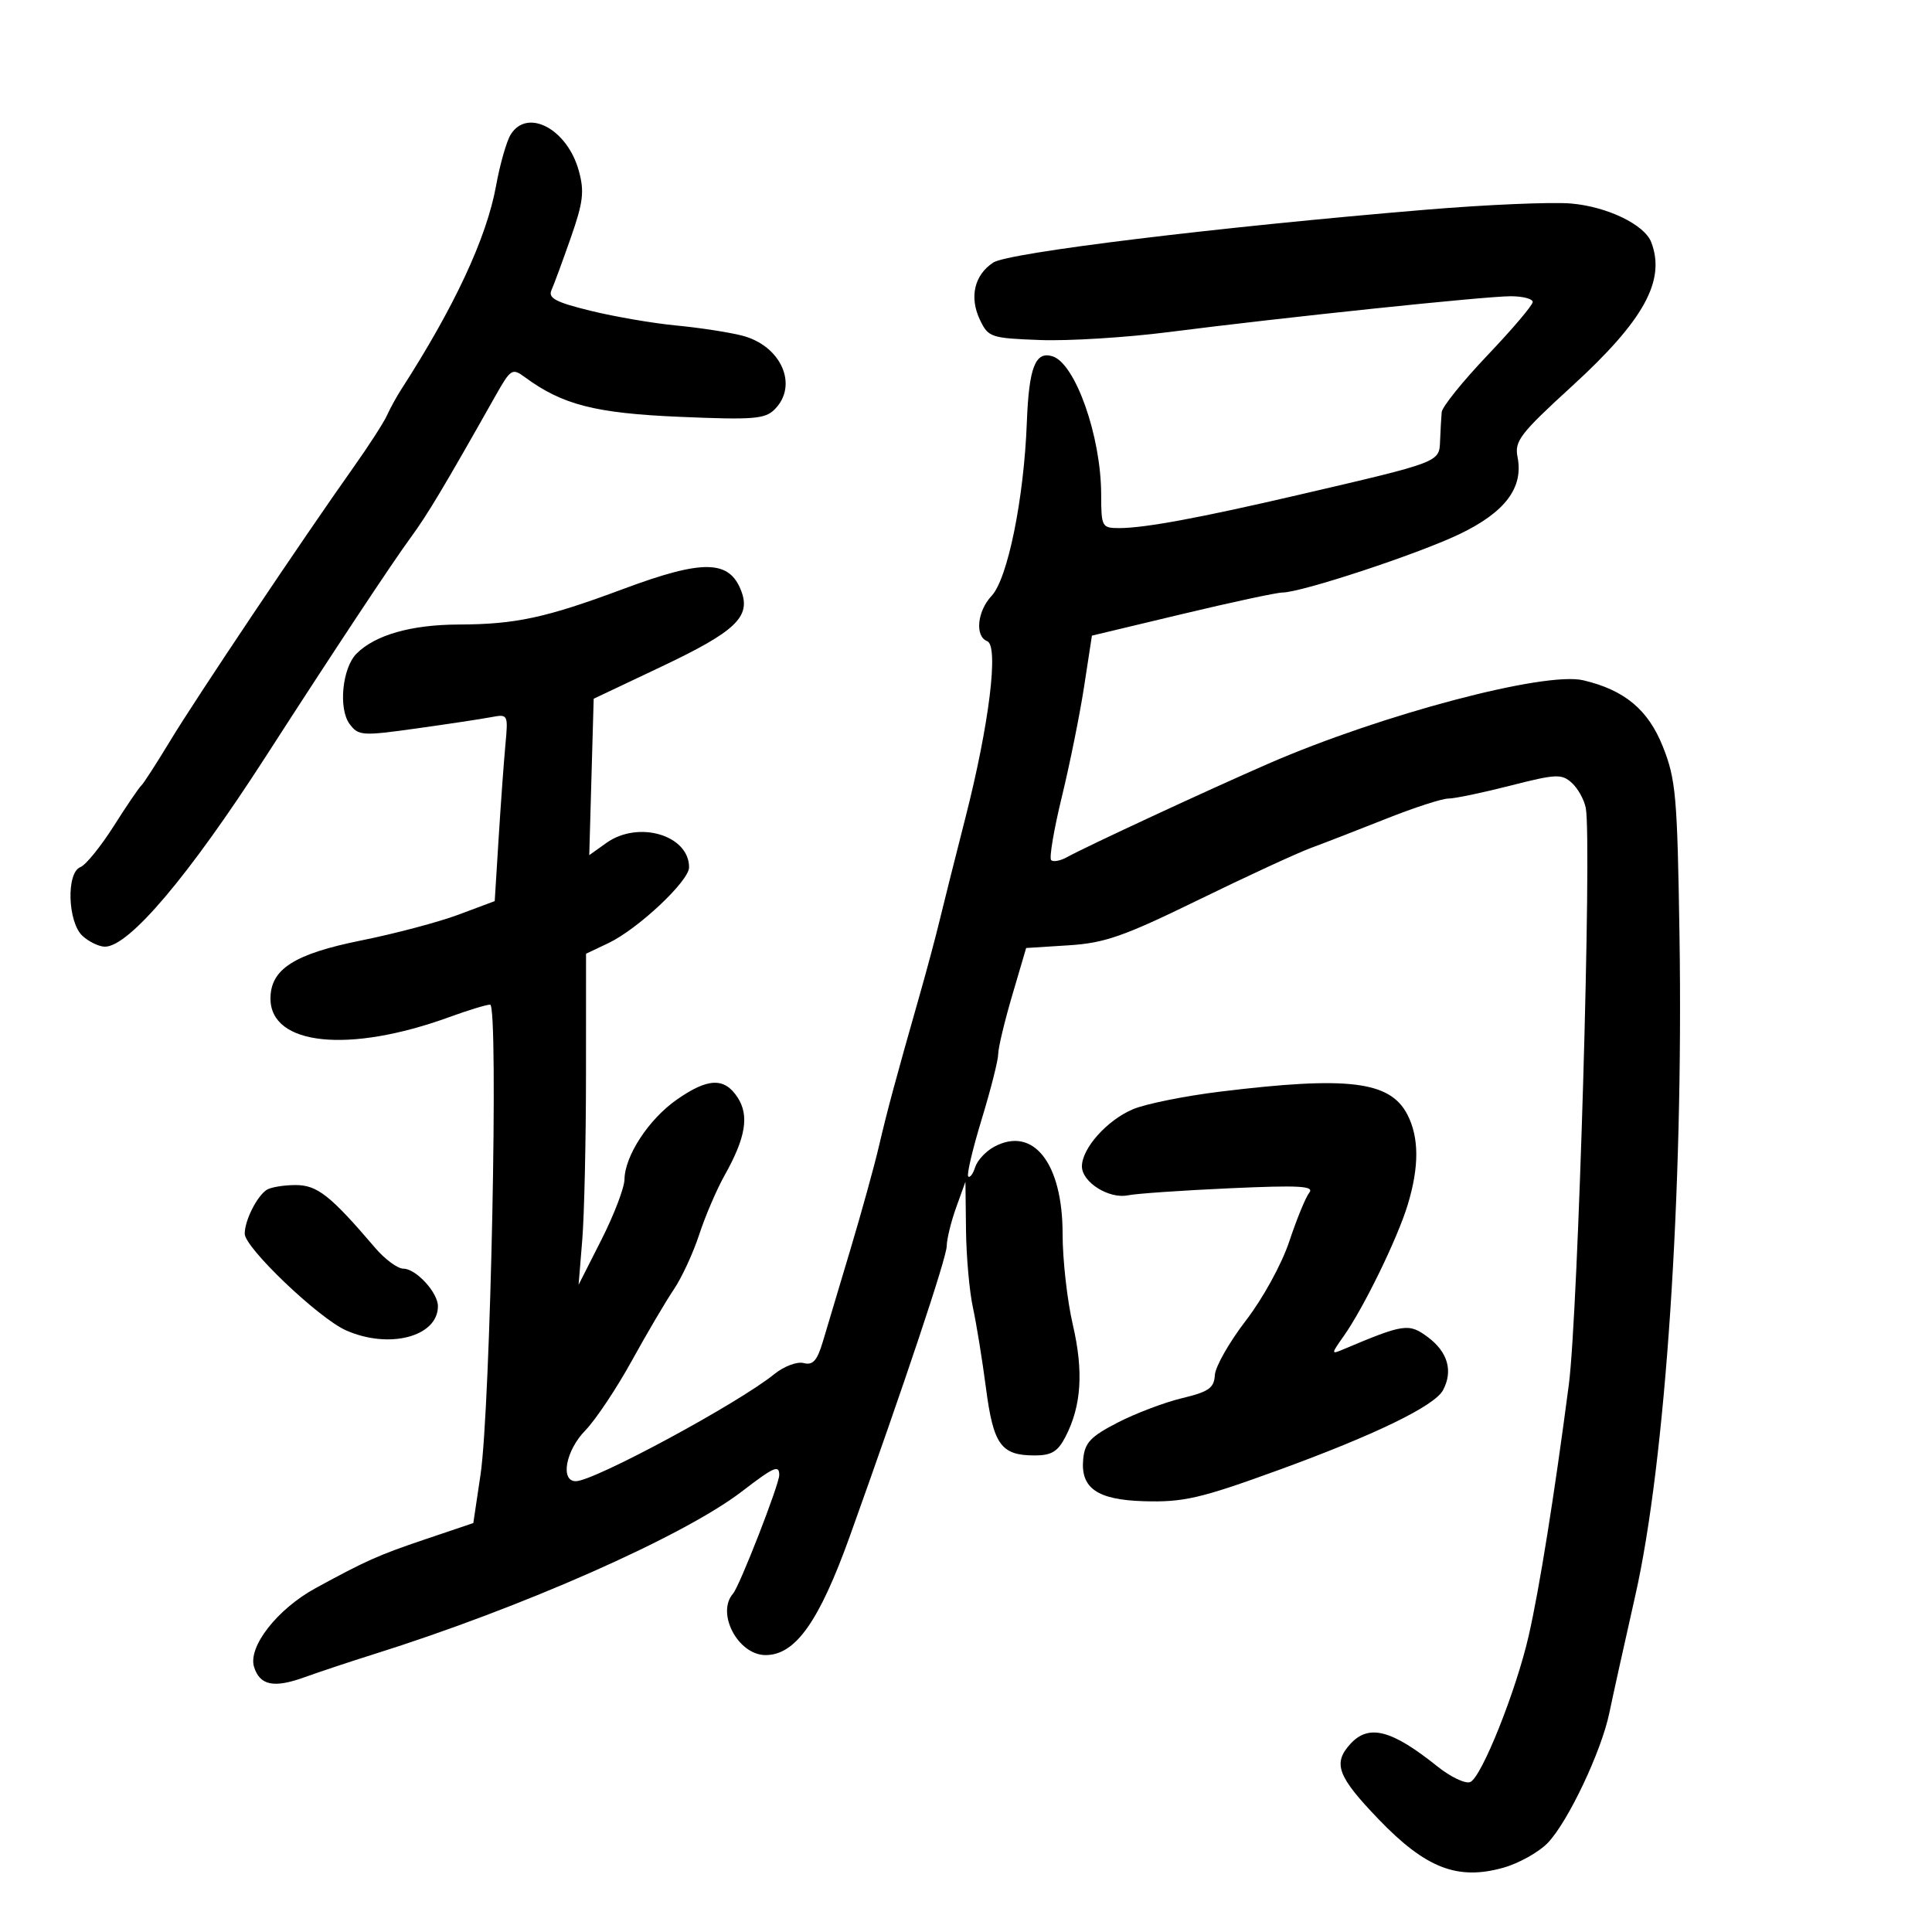<svg xmlns="http://www.w3.org/2000/svg" width="300" height="300" viewBox="0 0 300 300" version="1.1">
	<path d="M 79.306 20.882 C 78.660 21.916, 77.634 25.503, 77.027 28.852 C 75.559 36.949, 70.561 47.670, 62.248 60.558 C 61.559 61.626, 60.588 63.400, 60.091 64.500 C 59.594 65.600, 57.273 69.200, 54.933 72.500 C 47.045 83.627, 30.406 108.452, 26.448 115 C 24.286 118.575, 22.250 121.725, 21.923 122 C 21.596 122.275, 19.675 125.103, 17.654 128.285 C 15.633 131.467, 13.309 134.328, 12.490 134.642 C 10.261 135.498, 10.506 143.243, 12.829 145.345 C 13.835 146.255, 15.394 147, 16.294 147 C 20.034 147, 29.334 136.001, 41.299 117.425 C 51.515 101.563, 60.865 87.436, 63.751 83.500 C 66.384 79.910, 68.857 75.777, 76.966 61.411 C 79.291 57.292, 79.548 57.128, 81.466 58.542 C 87.325 62.860, 92.399 64.163, 105.538 64.725 C 116.982 65.214, 118.785 65.073, 120.288 63.569 C 124.029 59.828, 121.301 53.664, 115.213 52.108 C 113.171 51.586, 108.575 50.881, 105 50.542 C 101.425 50.203, 95.449 49.177, 91.720 48.262 C 86.285 46.929, 85.078 46.292, 85.634 45.049 C 86.015 44.197, 87.364 40.539, 88.630 36.921 C 90.568 31.385, 90.765 29.734, 89.874 26.507 C 88.084 20.025, 81.898 16.732, 79.306 20.882 M 221.500 32.556 C 189.072 35.258, 156.595 39.222, 154.238 40.765 C 151.288 42.696, 150.486 46.153, 152.170 49.676 C 153.464 52.382, 153.853 52.512, 161.510 52.800 C 165.905 52.965, 174.900 52.408, 181.500 51.562 C 199.185 49.296, 230.636 46, 234.575 46 C 236.459 46, 238 46.402, 238 46.893 C 238 47.384, 234.850 51.096, 231 55.141 C 227.150 59.187, 223.939 63.173, 223.865 63.999 C 223.791 64.824, 223.679 66.823, 223.615 68.441 C 223.483 71.804, 223.740 71.706, 201.500 76.878 C 186.270 80.420, 177.730 82, 173.816 82 C 171.087 82, 171 81.838, 170.988 76.750 C 170.968 67.747, 166.987 56.450, 163.439 55.329 C 160.764 54.484, 159.769 57.047, 159.445 65.627 C 158.997 77.450, 156.473 89.868, 153.977 92.525 C 151.739 94.906, 151.355 98.815, 153.285 99.556 C 155.115 100.258, 153.605 112.516, 149.904 127 C 148.288 133.325, 146.479 140.525, 145.885 143 C 145.290 145.475, 143.906 150.650, 142.808 154.500 C 139.104 167.501, 137.762 172.480, 136.476 178 C 135.772 181.025, 133.782 188.225, 132.055 194 C 130.327 199.775, 128.401 206.218, 127.774 208.319 C 126.887 211.291, 126.226 212.031, 124.791 211.656 C 123.770 211.389, 121.732 212.158, 120.224 213.380 C 114.594 217.939, 92.233 230, 89.409 230 C 86.956 230, 87.850 225.222, 90.883 222.120 C 92.468 220.498, 95.710 215.645, 98.087 211.335 C 100.464 207.026, 103.411 202.019, 104.638 200.209 C 105.864 198.398, 107.633 194.573, 108.570 191.709 C 109.507 188.844, 111.284 184.700, 112.518 182.500 C 115.803 176.648, 116.371 173.215, 114.523 170.394 C 112.478 167.274, 109.929 167.370, 105.090 170.750 C 100.748 173.783, 97.017 179.474, 96.970 183.136 C 96.953 184.436, 95.343 188.650, 93.392 192.500 L 89.844 199.500 90.415 192.500 C 90.729 188.650, 90.989 177.084, 90.993 166.797 L 91 148.094 94.466 146.449 C 99.041 144.278, 107 136.805, 107 134.680 C 107 129.673, 99.122 127.350, 94.154 130.893 L 91.500 132.786 91.843 120.643 L 92.187 108.500 102.734 103.501 C 114.223 98.055, 116.626 95.776, 115.103 91.771 C 113.253 86.905, 109.173 86.835, 96.773 91.456 C 84.742 95.939, 80.081 96.946, 71.218 96.976 C 63.859 97, 58.263 98.594, 55.366 101.491 C 53.142 103.715, 52.519 110.061, 54.292 112.431 C 55.658 114.256, 56.221 114.294, 64.619 113.121 C 69.503 112.440, 74.720 111.651, 76.211 111.370 C 78.901 110.862, 78.919 110.896, 78.476 115.679 C 78.230 118.331, 77.757 124.870, 77.424 130.212 L 76.819 139.924 71.216 142.020 C 68.134 143.173, 61.361 144.972, 56.164 146.017 C 45.686 148.125, 42 150.478, 42 155.059 C 42 162.350, 54.186 163.607, 69.788 157.926 C 72.696 156.866, 75.538 156, 76.105 156 C 77.448 156, 76.171 218.559, 74.614 229 L 73.496 236.500 65.998 239.030 C 58.814 241.454, 56.809 242.348, 49.016 246.599 C 43.048 249.855, 38.463 255.734, 39.455 258.859 C 40.363 261.719, 42.537 262.159, 47.286 260.442 C 49.604 259.605, 54.425 258.002, 58 256.880 C 81.016 249.656, 106.127 238.557, 115.190 231.600 C 120.204 227.751, 121 227.402, 121 229.051 C 121 230.502, 114.851 246.280, 113.830 247.450 C 111.168 250.498, 114.608 257, 118.882 257 C 123.525 257, 127.210 251.787, 131.994 238.450 C 140.422 214.955, 146.983 195.310, 147.005 193.500 C 147.019 192.400, 147.679 189.700, 148.471 187.500 L 149.912 183.500 150 191 C 150.048 195.125, 150.528 200.525, 151.068 203 C 151.607 205.475, 152.520 211.100, 153.095 215.500 C 154.254 224.361, 155.436 226, 160.665 226 C 163.276 226, 164.256 225.407, 165.446 223.105 C 167.926 218.309, 168.275 212.962, 166.584 205.688 C 165.713 201.941, 165 195.595, 165 191.586 C 165 180.614, 160.449 174.816, 154.385 178.061 C 153.092 178.754, 151.760 180.182, 151.425 181.235 C 151.091 182.289, 150.605 182.938, 150.345 182.678 C 150.085 182.419, 151.026 178.424, 152.436 173.801 C 153.846 169.179, 155 164.623, 155 163.677 C 155 162.732, 155.976 158.639, 157.170 154.582 L 159.340 147.206 165.920 146.789 C 171.551 146.433, 174.461 145.415, 186.088 139.737 C 193.561 136.088, 201.436 132.452, 203.588 131.658 C 205.740 130.864, 211.016 128.816, 215.314 127.107 C 219.611 125.398, 223.927 124, 224.904 124 C 225.881 124, 230.203 123.099, 234.509 121.998 C 241.621 120.179, 242.495 120.138, 244.064 121.558 C 245.013 122.417, 245.992 124.175, 246.238 125.466 C 247.216 130.581, 245.063 203.852, 243.608 215 C 241.372 232.127, 239.043 246.697, 237.375 254 C 235.411 262.597, 230.028 276.052, 228.285 276.721 C 227.522 277.014, 225.234 275.919, 223.199 274.289 C 216.057 268.566, 212.521 267.662, 209.655 270.829 C 206.935 273.835, 207.698 275.859, 214.046 282.470 C 221.364 290.090, 226.301 292.016, 233.414 290.024 C 235.842 289.344, 238.966 287.598, 240.355 286.144 C 243.504 282.848, 248.672 271.926, 249.898 265.978 C 250.406 263.515, 252.224 255.294, 253.938 247.710 C 258.617 227.010, 261.410 185.246, 260.791 145.239 C 260.455 123.572, 260.230 121.014, 258.208 115.932 C 255.927 110.199, 252.254 107.140, 245.841 105.633 C 239.876 104.230, 214.510 110.946, 197 118.563 C 187.771 122.578, 168.627 131.464, 165.653 133.114 C 164.637 133.678, 163.542 133.875, 163.220 133.554 C 162.898 133.232, 163.646 128.813, 164.882 123.734 C 166.118 118.655, 167.674 110.945, 168.341 106.601 L 169.554 98.701 183.527 95.360 C 191.212 93.522, 198.232 92.014, 199.127 92.009 C 202.100 91.992, 220.060 86.074, 226.579 82.962 C 233.709 79.559, 236.597 75.735, 235.642 70.961 C 235.149 68.495, 236.055 67.316, 244.088 59.974 C 255.278 49.747, 258.685 43.556, 256.401 37.602 C 255.353 34.872, 249.542 32.075, 243.930 31.600 C 240.944 31.347, 230.850 31.777, 221.500 32.556 M 189.500 169.505 C 184 170.178, 177.888 171.410, 175.918 172.243 C 171.907 173.939, 168 178.315, 168 181.112 C 168 183.567, 172.203 186.211, 175.144 185.607 C 176.440 185.341, 183.534 184.850, 190.910 184.516 C 201.809 184.023, 204.129 184.152, 203.300 185.205 C 202.739 185.917, 201.349 189.305, 200.211 192.733 C 199.037 196.270, 196.117 201.599, 193.461 205.050 C 190.887 208.396, 188.717 212.211, 188.640 213.527 C 188.523 215.533, 187.700 216.111, 183.546 217.108 C 180.821 217.762, 176.321 219.468, 173.546 220.899 C 169.348 223.063, 168.450 224.013, 168.201 226.551 C 167.759 231.071, 170.364 232.890, 177.588 233.107 C 183.761 233.292, 186.404 232.682, 198.500 228.279 C 213.438 222.842, 222.758 218.320, 224.068 215.873 C 225.663 212.893, 224.817 209.936, 221.708 207.623 C 218.765 205.435, 218.024 205.543, 208.551 209.543 C 206.677 210.335, 206.682 210.255, 208.675 207.433 C 211.759 203.066, 217.004 192.301, 218.586 187.086 C 220.384 181.163, 220.366 176.608, 218.530 173.059 C 215.848 167.873, 209.343 167.076, 189.500 169.505 M 41.400 184.765 C 39.869 185.787, 38 189.530, 38 191.572 C 38 193.742, 49.469 204.686, 53.718 206.572 C 60.424 209.548, 68 207.560, 68 202.824 C 68 200.702, 64.593 197, 62.640 197 C 61.747 197, 59.774 195.546, 58.258 193.770 C 51.277 185.592, 49.251 184, 45.850 184.015 C 44.008 184.024, 42.005 184.361, 41.400 184.765" stroke="none" fill="black" fill-rule="evenodd"/>
</svg>